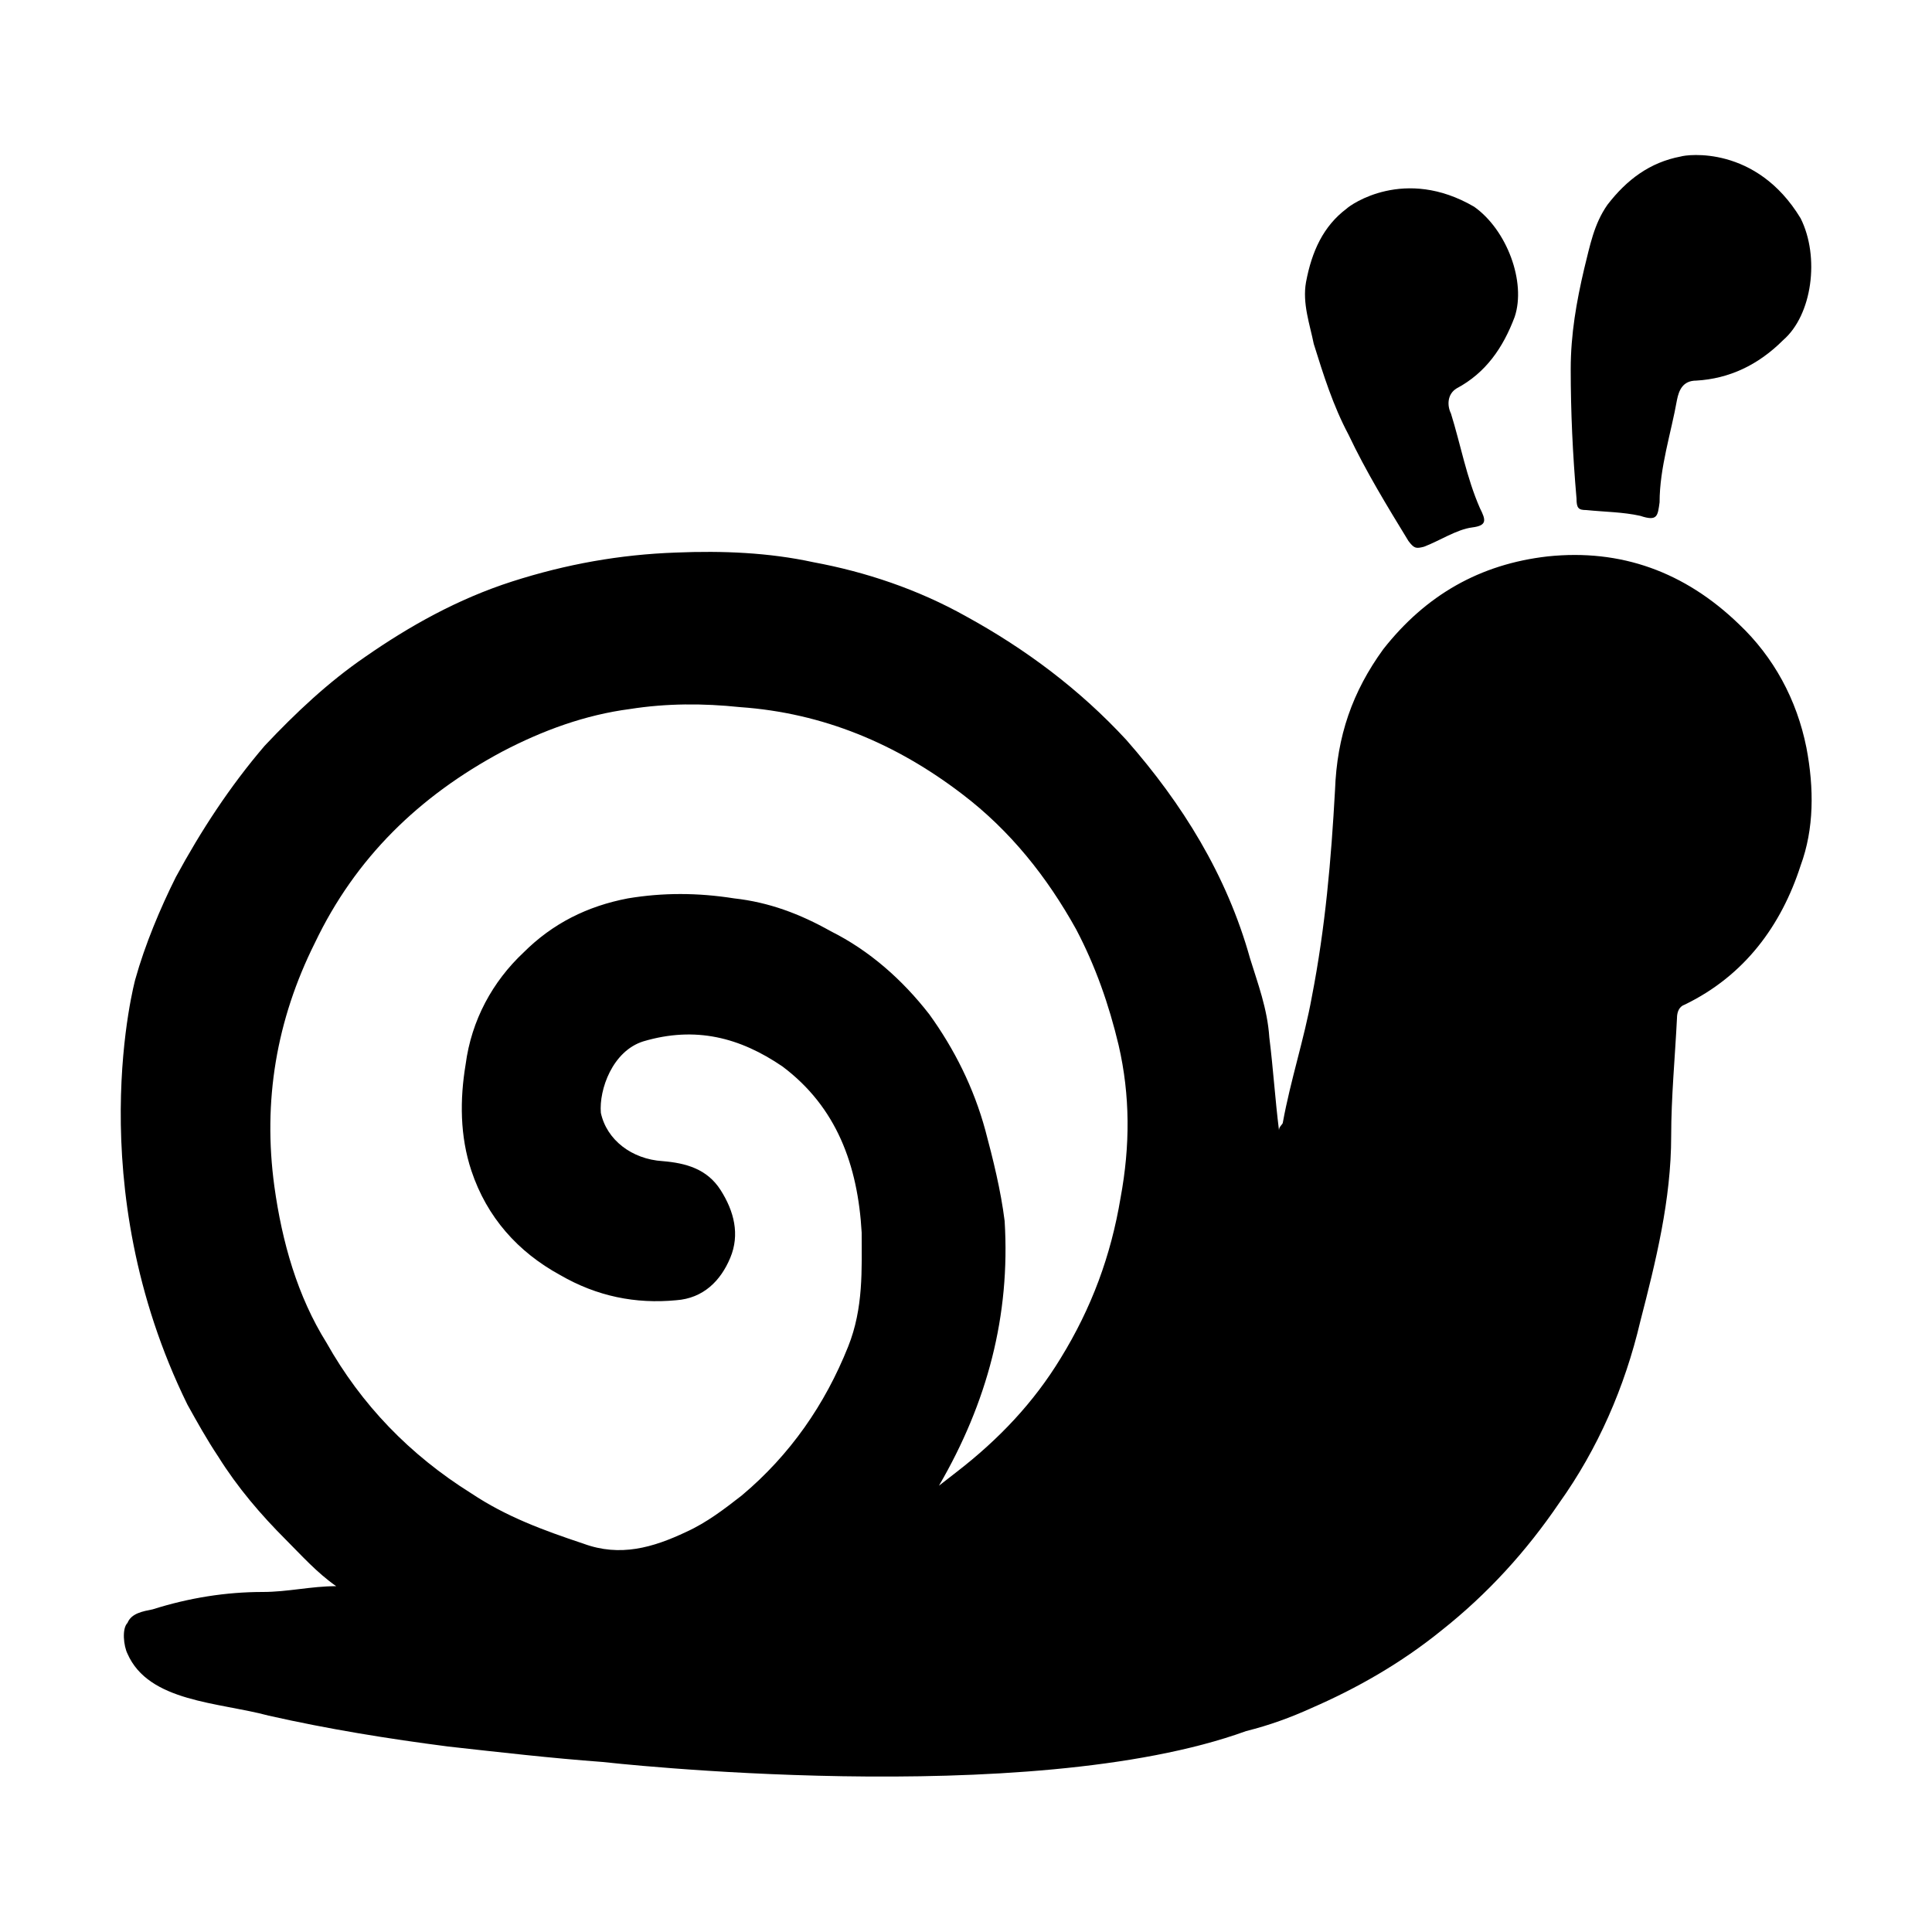 <svg width="64" height="64" viewBox="0 0 1000 1000" xmlns="http://www.w3.org/2000/svg">
    <path d="M680 178c-2-10-6-21-4-32 3-16 9-29 21-38 2-2 30-22 66-1 17 12 27 39 21 57-6 16-15 29-30 37-5 3-5 9-3 13 5 16 8 33 15 49 3 6 4 9-4 10s-17 7-25 10c-4 1-5 1-8-3-11-18-22-36-31-55-8-15-13-31-18-47zm141 86c10 1 19 1 28 3 9 3 9 0 10-7 0-18 6-36 9-53 1-5 3-10 10-10 17-1 32-8 45-21 15-13 19-43 9-63-23-38-59-33-62-32-16 3-28 12-38 25-7 10-9 21-12 33-4 17-7 34-7 52 0 22 1 44 3 67 0 5 1 6 5 6zm111 184c-10 31-29 57-60 72-3 1-4 4-4 7-1 20-3 41-3 61 0 33-8 65-16 96-8 34-22 66-42 94-17 25-37 47-61 66-21 17-44 30-67 40-11 5-22 9-34 12-113 41-333 16-333 16-27-2-53-5-80-8-31-4-62-9-93-16-26-7-62-7-73-32-2-4-3-13 0-16 2-5 8-6 13-7 19-6 38-9 57-9 13 0 25-3 38-3-10-7-18-16-26-24-13-13-25-27-35-43-6-9-11-18-16-27-56-114-27-220-27-220 5-18 13-37 21-53 13-24 28-47 46-68 16-17 33-33 52-46 23-16 48-30 76-39s56-14 85-15c24-1 48 0 71 5 27 5 54 14 79 28 31 17 59 38 83 64 29 33 52 70 64 113 4 13 9 26 10 41 2 16 3 32 5 48 0-2 2-3 2-4 4-22 11-43 15-65 7-36 10-71 12-107 1-28 9-51 25-73 22-28 50-44 85-48 38-4 71 8 99 35 18 17 30 39 35 64 4 21 4 42-3 61zm-353 93c-5-21-12-41-22-60-15-27-34-51-59-70-34-26-72-42-115-45-19-2-38-2-57 1-23 3-45 11-66 22-43 23-76 55-97 99-20 40-27 82-21 126 4 29 12 57 27 81 18 32 43 58 75 78 18 12 37 19 58 26 19 7 36 2 53-6 11-5 20-12 29-19 25-21 43-47 55-77 8-20 7-40 7-59-2-35-13-65-41-86-22-15-45-21-72-13-16 5-23 25-22 37 3 14 16 24 32 25 12 1 23 4 30 15s10 23 5 35-14 21-28 22c-21 2-41-2-60-13-22-12-38-30-46-54-6-18-6-37-3-55 3-23 14-43 30-58 15-15 33-24 54-28 18-3 36-3 55 0 18 2 34 8 50 17 20 10 37 25 51 43 13 18 23 38 29 60 4 15 8 31 10 47 3 49-9 94-34 137l9-7c22-17 40-36 54-59 16-26 26-53 31-83 5-27 5-53-1-79z"/>
</svg>